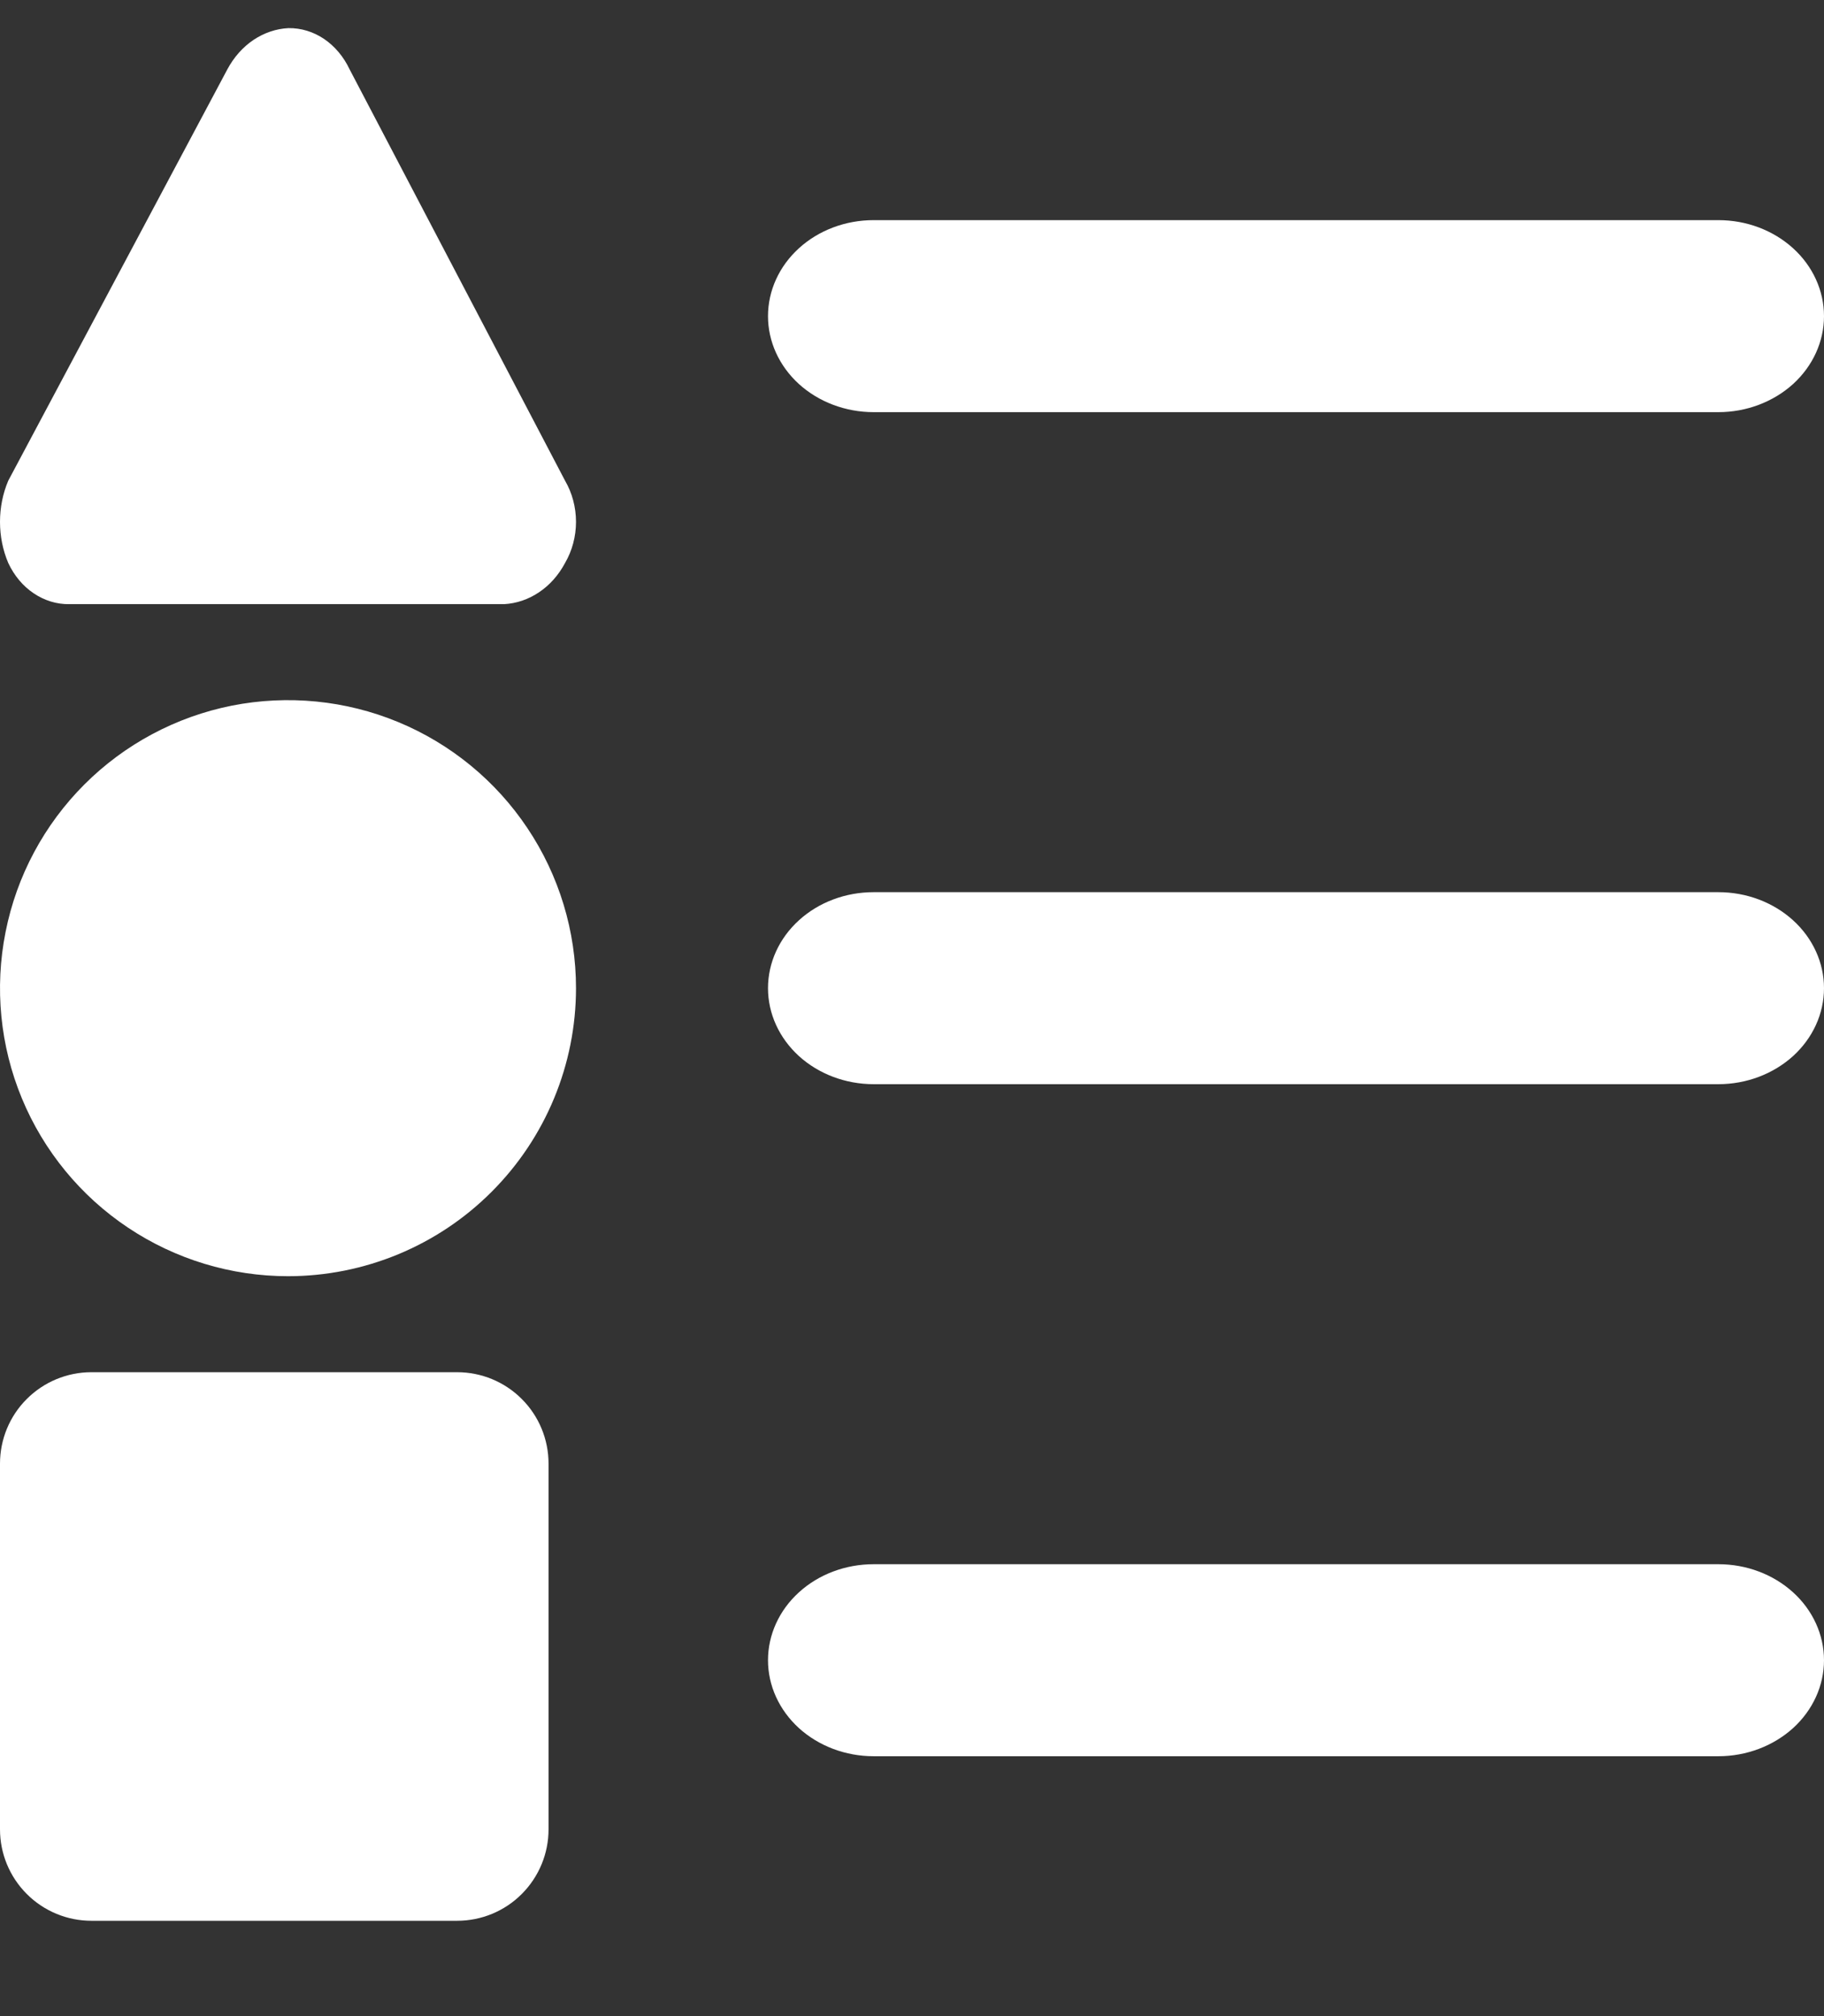 <svg width="19" height="21" viewBox="0 0 19 21" fill="none" xmlns="http://www.w3.org/2000/svg">
<rect x="0" y="0" width="19" height="21" fill="#333333" stroke="none"/>
<path d="M8 3.293C8 3.028 8.116 2.773 8.322 2.586C8.528 2.398 8.808 2.293 9.1 2.293H17.9C18.192 2.293 18.471 2.398 18.678 2.586C18.884 2.773 19 3.028 19 3.293C19 3.558 18.884 3.812 18.678 4C18.471 4.187 18.192 4.293 17.9 4.293H9.1C8.808 4.293 8.528 4.187 8.322 4C8.116 3.812 8 3.558 8 3.293Z" fill="white"/>
<path d="M8 10.293C8 10.028 8.116 9.773 8.322 9.586C8.528 9.398 8.808 9.293 9.1 9.293H17.9C18.192 9.293 18.471 9.398 18.678 9.586C18.884 9.773 19 10.028 19 10.293C19 10.558 18.884 10.812 18.678 11C18.471 11.187 18.192 11.293 17.9 11.293H9.1C8.808 11.293 8.528 11.187 8.322 11C8.116 10.812 8 10.558 8 10.293Z" fill="white"/>
<path d="M8 17.293C8 17.028 8.116 16.773 8.322 16.586C8.528 16.398 8.808 16.293 9.1 16.293H17.9C18.192 16.293 18.471 16.398 18.678 16.586C18.884 16.773 19 17.028 19 17.293C19 17.558 18.884 17.812 18.678 18C18.471 18.187 18.192 18.293 17.9 18.293H9.1C8.808 18.293 8.528 18.187 8.322 18C8.116 17.812 8 17.558 8 17.293Z" fill="white"/>
<path d="M3.005 0.293C2.876 0.299 2.751 0.342 2.64 0.416C2.529 0.491 2.436 0.596 2.369 0.721L0.086 5.007C0.029 5.141 0 5.287 0 5.436C0 5.584 0.029 5.73 0.086 5.864C0.147 5.995 0.239 6.105 0.351 6.18C0.464 6.256 0.592 6.295 0.722 6.293H5.25C5.379 6.286 5.504 6.244 5.615 6.169C5.726 6.095 5.819 5.99 5.886 5.864C5.96 5.737 6 5.588 6 5.436C6 5.283 5.96 5.134 5.886 5.007L3.641 0.721C3.579 0.59 3.487 0.481 3.375 0.405C3.263 0.33 3.135 0.291 3.005 0.293Z" fill="white"/>
<path d="M3 13.293C2.407 13.293 1.827 13.117 1.333 12.787C0.84 12.458 0.455 11.989 0.228 11.441C0.001 10.893 -0.058 10.29 0.058 9.708C0.173 9.126 0.459 8.591 0.879 8.171C1.298 7.752 1.833 7.466 2.415 7.35C2.997 7.235 3.6 7.294 4.148 7.521C4.696 7.748 5.165 8.133 5.494 8.626C5.824 9.119 6 9.699 6 10.293C6 11.088 5.684 11.851 5.121 12.414C4.559 12.977 3.796 13.293 3 13.293Z" fill="white"/>
<path d="M4.762 20.007H0.952C0.7 20.007 0.458 19.907 0.279 19.728C0.1 19.549 0 19.307 0 19.055V15.245C0 14.993 0.1 14.75 0.279 14.572C0.458 14.393 0.7 14.293 0.952 14.293H4.762C5.014 14.293 5.257 14.393 5.435 14.572C5.614 14.75 5.714 14.993 5.714 15.245V19.055C5.714 19.307 5.614 19.549 5.435 19.728C5.257 19.907 5.014 20.007 4.762 20.007Z" fill="white"/>
</svg>
